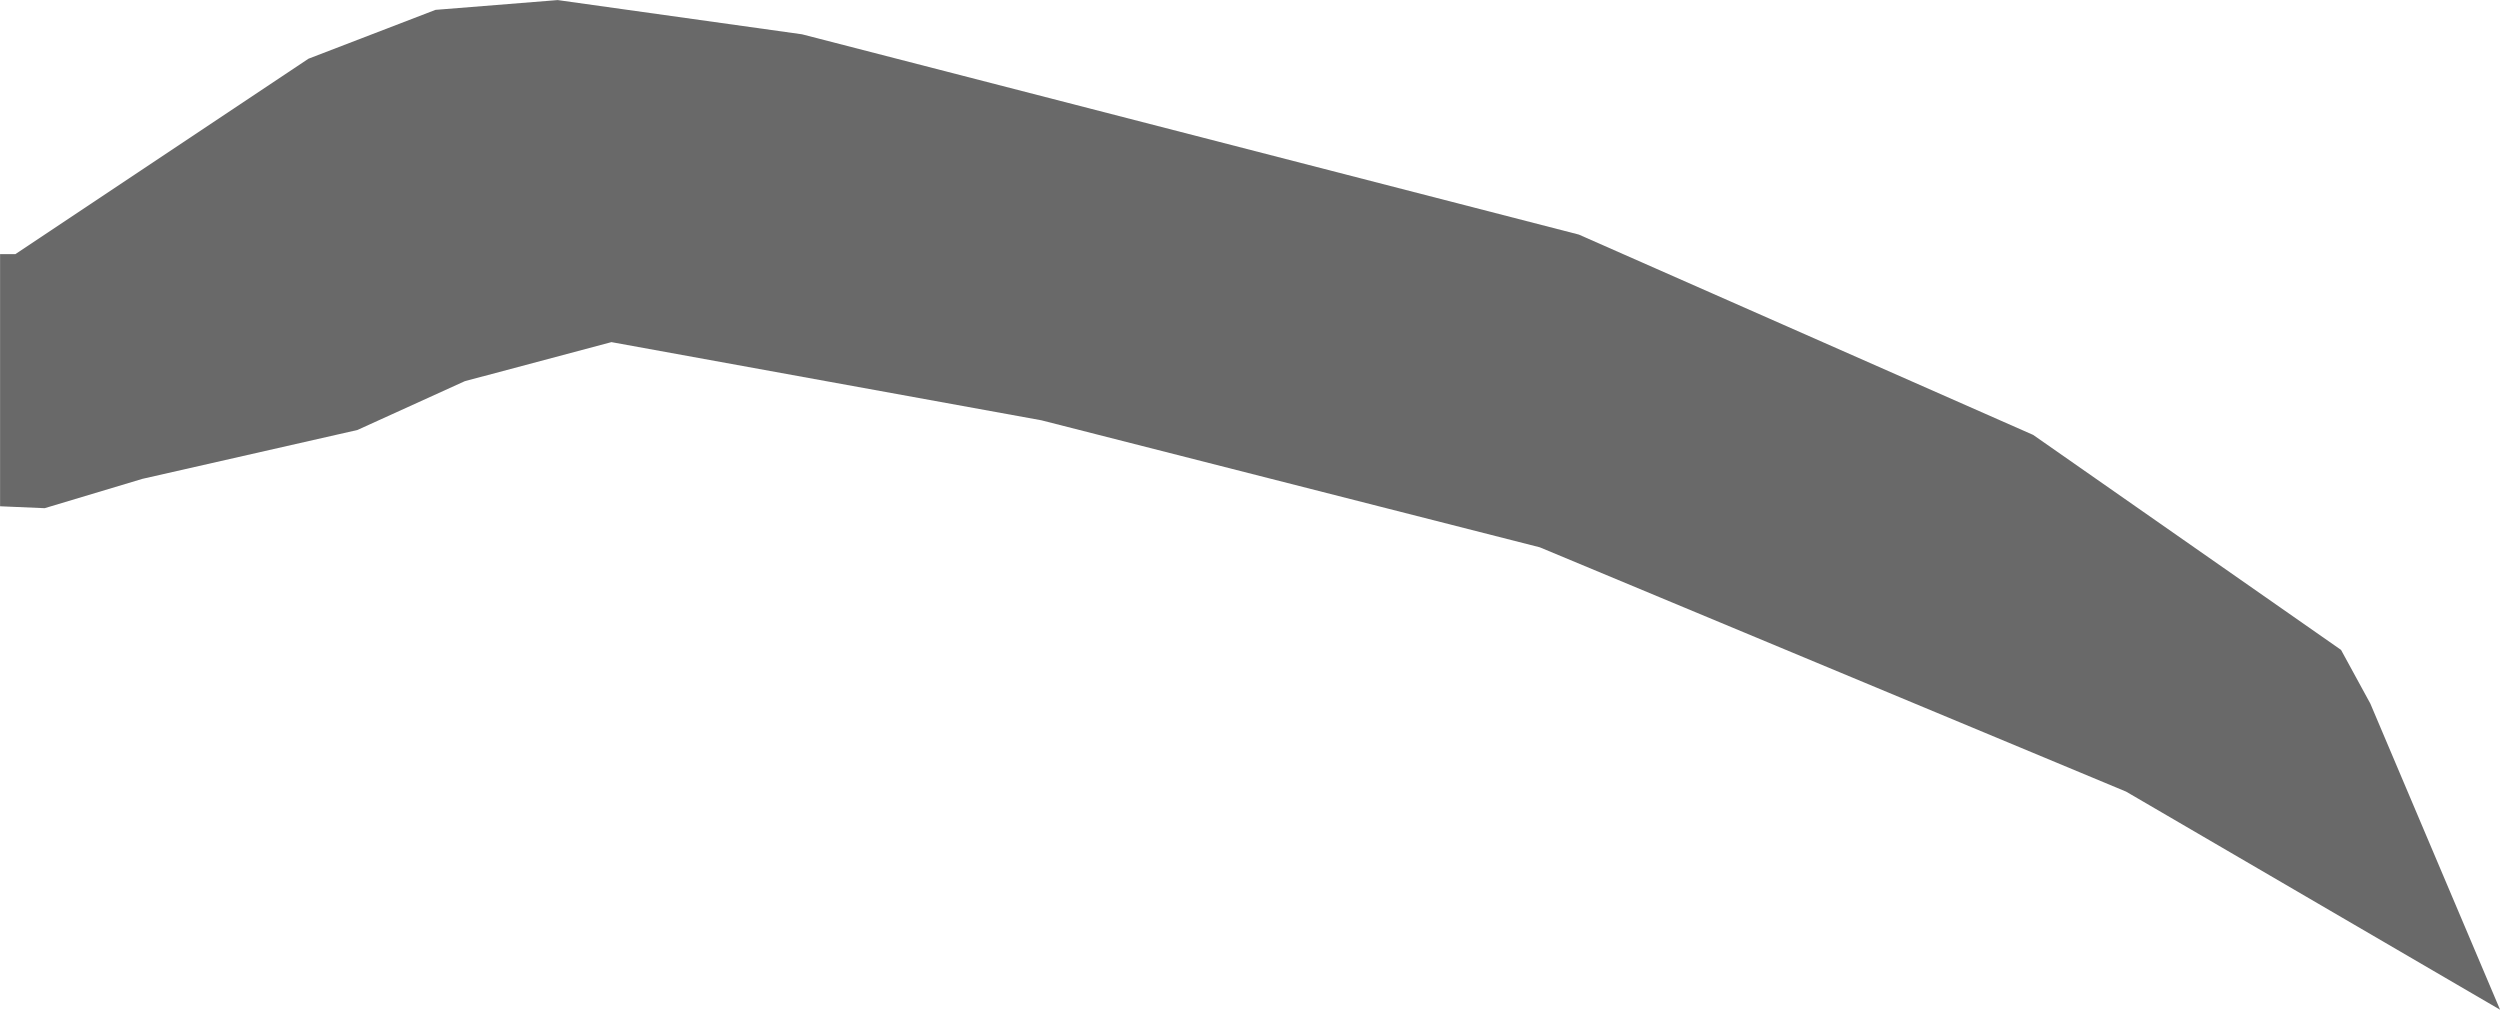 <?xml version="1.0" encoding="UTF-8" standalone="no"?>
<!-- Created with Inkscape (http://www.inkscape.org/) -->

<svg
   xmlns:dc="http://purl.org/dc/elements/1.1/"
   xmlns:cc="http://creativecommons.org/ns#"
   xmlns:rdf="http://www.w3.org/1999/02/22-rdf-syntax-ns#"
   xmlns:svg="http://www.w3.org/2000/svg"
   xmlns="http://www.w3.org/2000/svg"
   xmlns:sodipodi="http://sodipodi.sourceforge.net/DTD/sodipodi-0.dtd"
   xmlns:inkscape="http://www.inkscape.org/namespaces/inkscape"
   width="3.419cm"
   height="1.381cm"
   viewBox="0 0 34.19 13.808"
   version="1.1"
   id="svg8"
   inkscape:version="0.92.3 (2405546, 2018-03-11)"
   sodipodi:docname="xbox-bumper-r-pressed.svg">
  <defs
     id="defs2" />
  <sodipodi:namedview
     id="base"
     pagecolor="#ffffff"
     bordercolor="#666666"
     borderopacity="1.0"
     inkscape:pageopacity="0.0"
     inkscape:pageshadow="2"
     inkscape:zoom="1.979899"
     inkscape:cx="-30.84074"
     inkscape:cy="-10.414412"
     inkscape:document-units="mm"
     inkscape:current-layer="layer1"
     showgrid="false"
     inkscape:window-width="1853"
     inkscape:window-height="1025"
     inkscape:window-x="67"
     inkscape:window-y="27"
     inkscape:window-maximized="1"
     units="cm"
     inkscape:snap-intersection-paths="true"
     fit-margin-top="0"
     fit-margin-left="0"
     fit-margin-right="0"
     fit-margin-bottom="0" />
  <g
     inkscape:label="Layer 1"
     inkscape:groupmode="layer"
     id="layer1"
     transform="translate(-38.854,-164.305)">
    <path
       style="opacity:1;vector-effect:none;fill:#696969;fill-opacity:1;stroke:none;stroke-width:0.265px;stroke-linecap:butt;stroke-linejoin:miter;stroke-miterlimit:4;stroke-dasharray:none;stroke-dashoffset:0;stroke-opacity:1"
       d="m 46.481,164.305 3.341,0.468 10.624,2.739 6.214,2.74 4.21,2.94 0.401,0.735 1.774,4.186 -5.115,-2.983 -8.018,-3.341 -6.816,-1.737 -5.88,-1.069 -2.005,0.534 -1.47,0.668 -2.94,0.668 -1.336,0.401 -0.61,-0.026 v -3.448 h 0.209 l 4.009,-2.673 1.737,-0.668 z"
       id="path844"
       inkscape:connector-curvature="0" />
  </g>
</svg>
